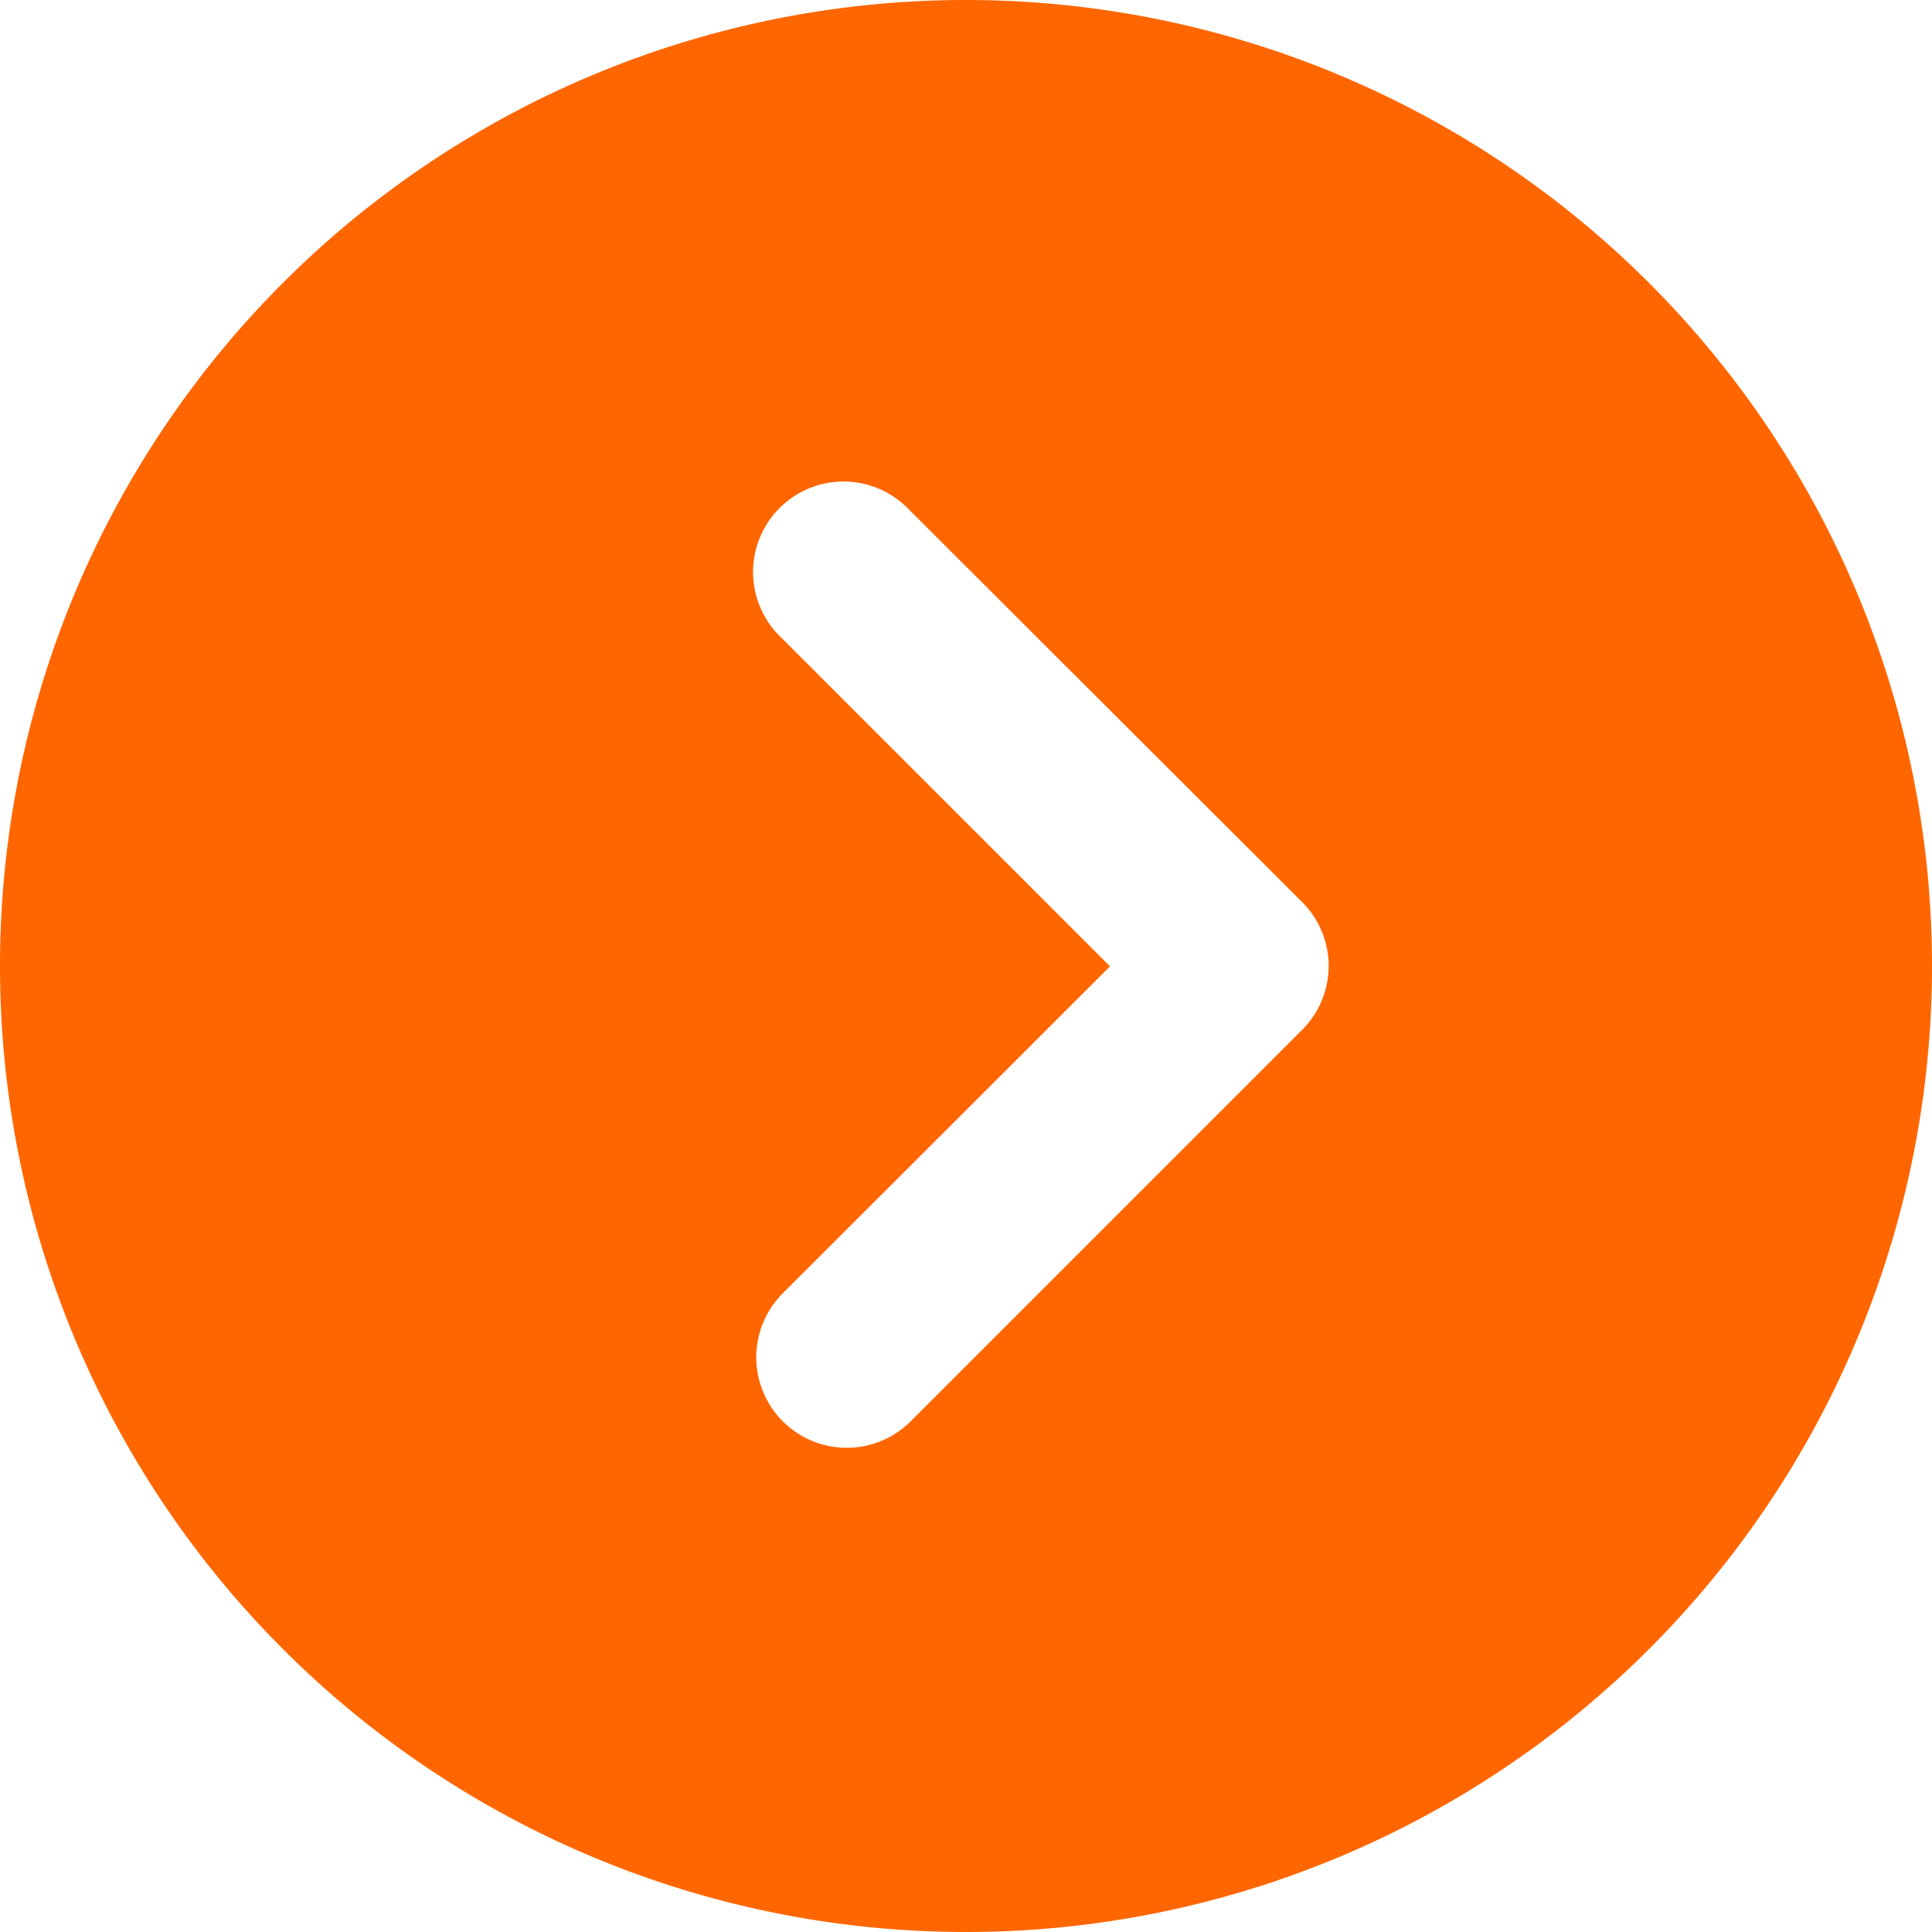 <svg xmlns="http://www.w3.org/2000/svg" width="20.712" height="20.712" viewBox="0 0 20.712 20.712">
  <path id="circle-chevron-down-solid" d="M10.356,0A10.356,10.356,0,1,0,20.712,10.356,10.355,10.355,0,0,0,10.356,0ZM5.461,9.749A.97.97,0,0,1,6.833,8.378L10.352,11.9l3.519-3.519a.97.97,0,1,1,1.371,1.371l-4.2,4.207a.967.967,0,0,1-1.371,0Z" transform="translate(0 20.712) rotate(-90)" fill="#f60"/>
</svg>
